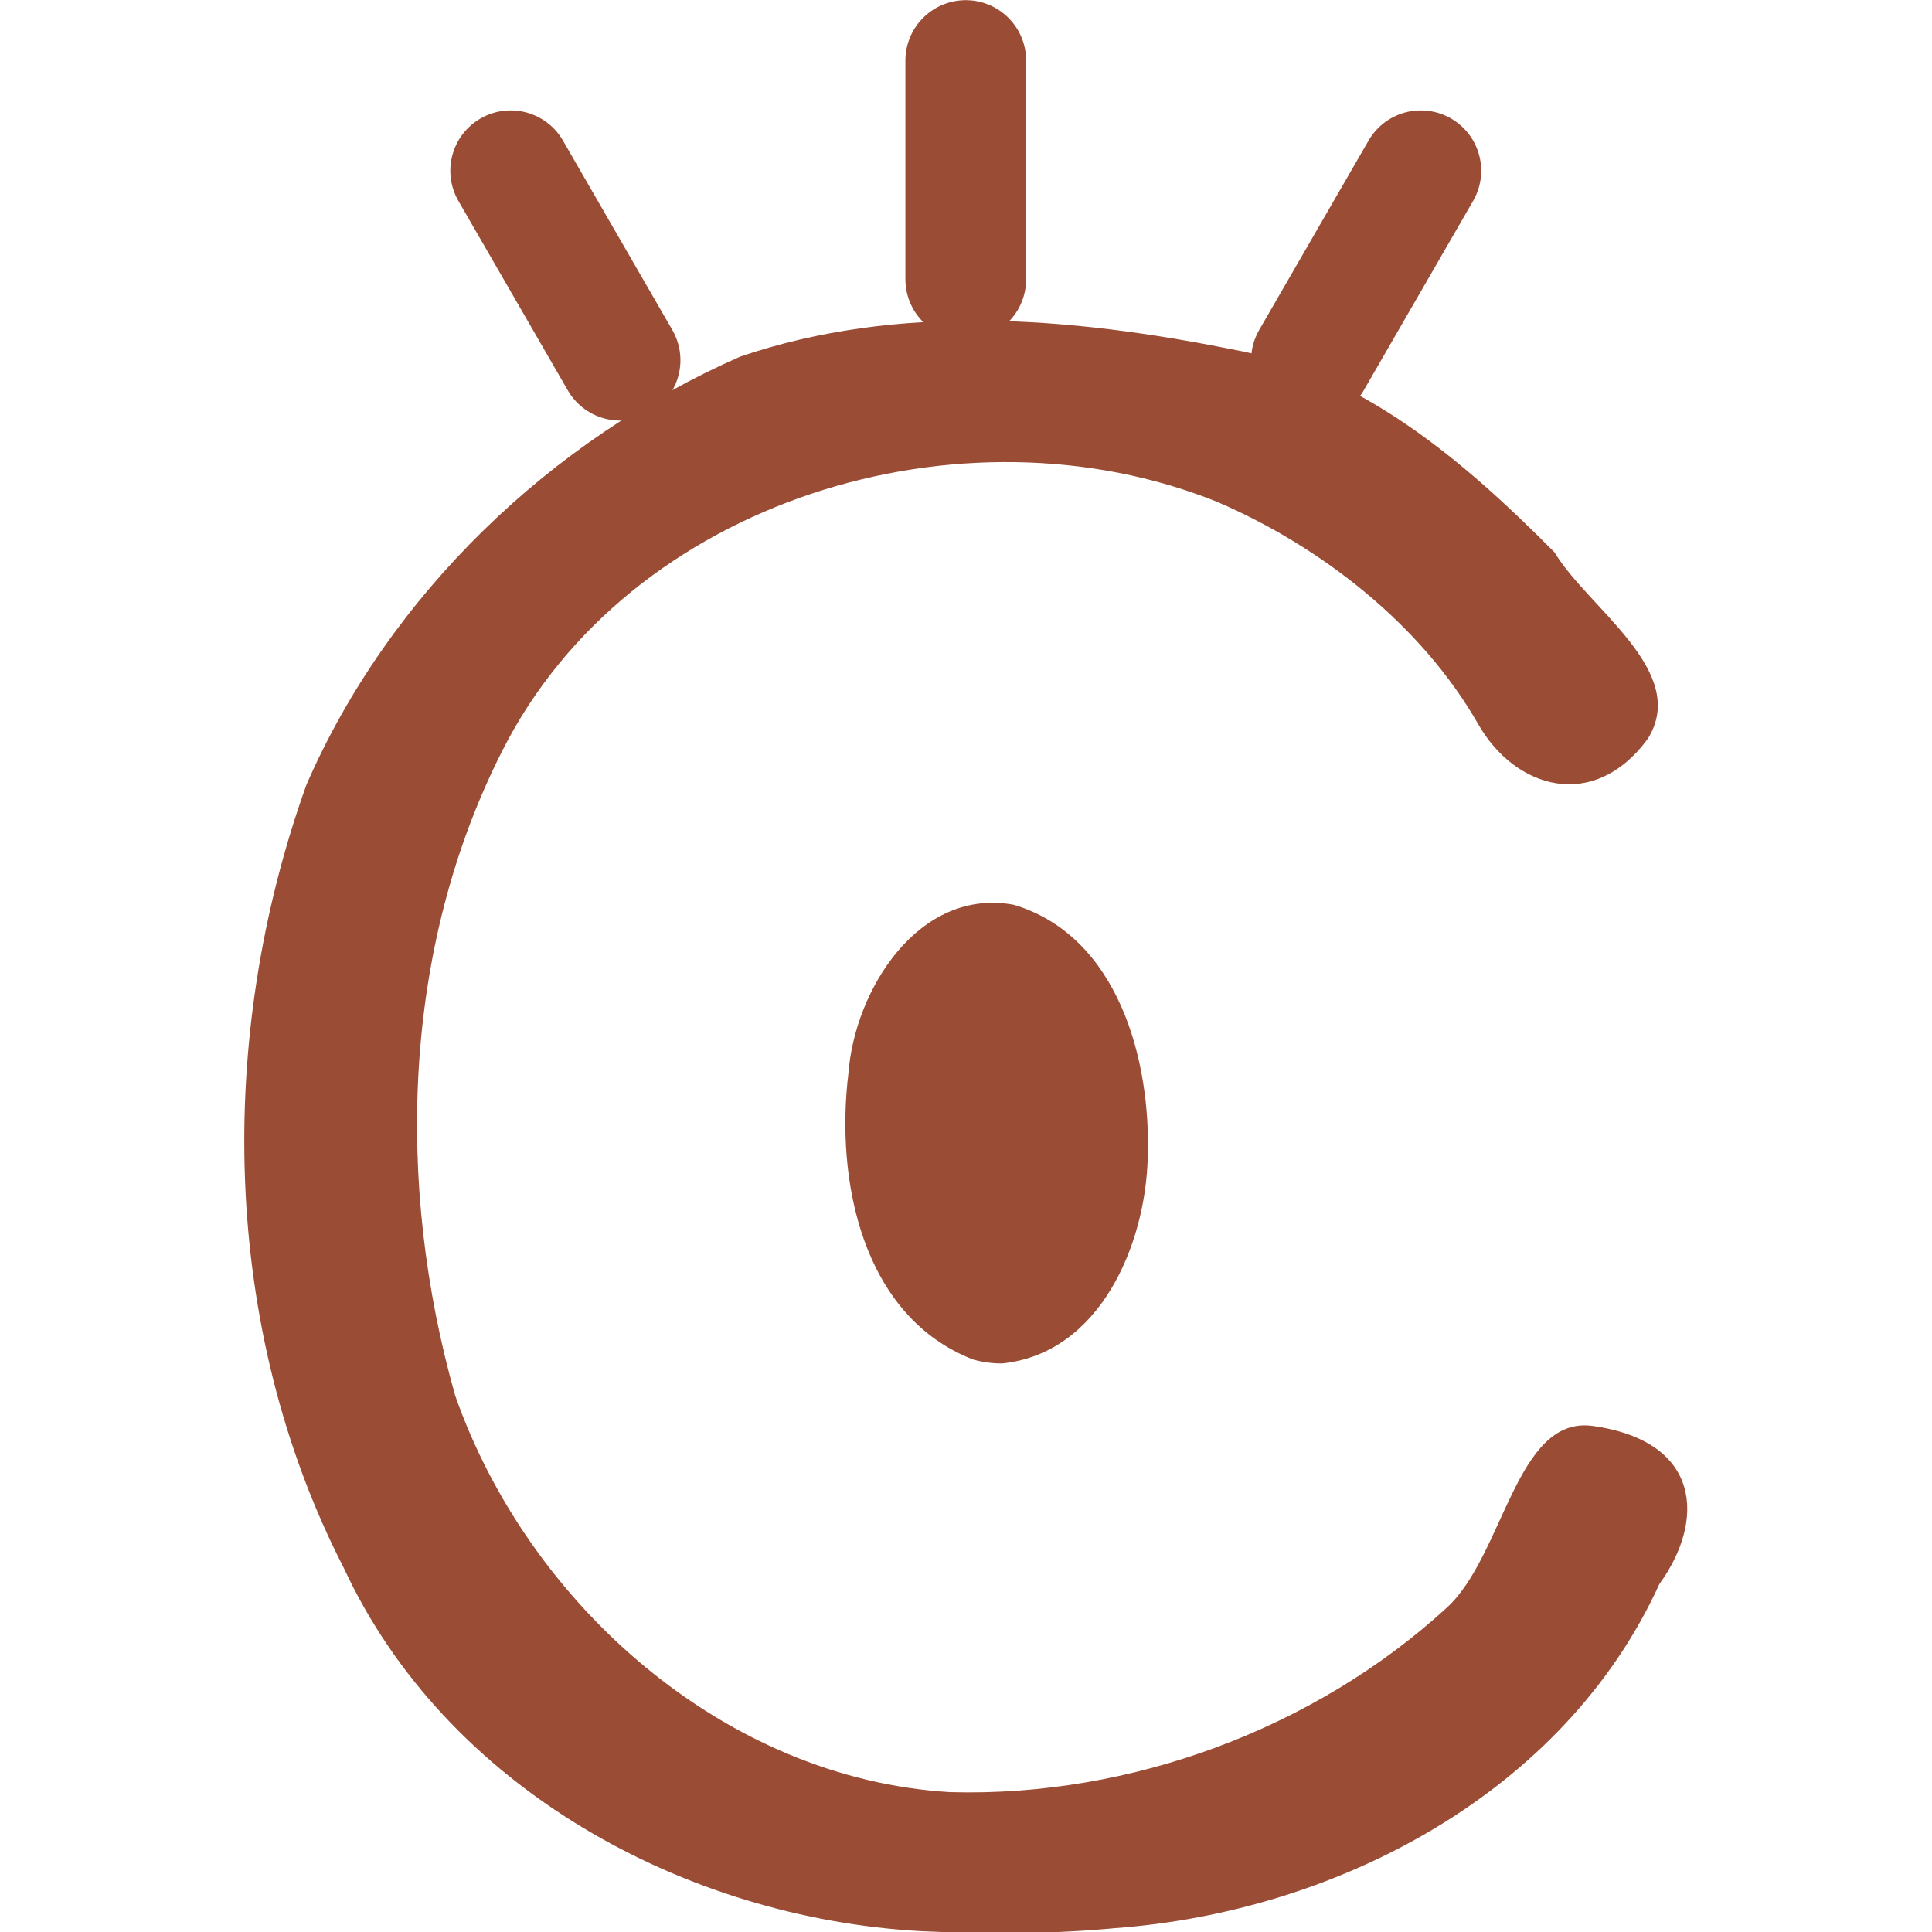 <?xml version="1.0" encoding="UTF-8"?>
<!-- Created with Inkscape (http://www.inkscape.org/) -->
<svg width="160" height="160" version="1.1" viewBox="0 0 160 160" xml:space="preserve" xmlns="http://www.w3.org/2000/svg" xmlns:cc="http://creativecommons.org/ns#" xmlns:dc="http://purl.org/dc/elements/1.1/" xmlns:rdf="http://www.w3.org/1999/02/22-rdf-syntax-ns#"><g transform="matrix(1.333 0 0 -1.333 0 160)"><g transform="matrix(.1 0 0 .1 15 0)"><path d="m422.23 0.512c-146.96 8.117-295.16 88.937-358.68 225.74-76.562 149.1-79.25 330.47-23.082 486.72 51.641 118.36 151.8 214.06 269.45 265.78 98.047 33.4 205.31 24.57 305.24 4.57 80.352-14.3 144.92-70 200.7-126.25 20.743-34.648 83.911-73.832 57.93-115.66-33.59-45.859-82.5-31.18-105.39 8.942-35.429 62.027-98.007 110.63-162.5 138.28-158.17 63.441-364.92 1.332-443.75-154.61-62.378-122.73-66.449-269.84-29.378-400.7 45.429-129.69 167.31-238.16 307.5-246.44 112.58-3.168 226.88 39.68 308.64 114.64 35.469 32.539 42.891 119.53 90.66 112.86 67.77-9.539 69.879-58.949 41.328-98.25-59.136-129.72-200.31-203.63-338.2-213.75-40.039-3.789-80.32-3.707-120.47-1.867zm32.34 355.15c-69.179 26.918-85.621 111.8-77.461 177.86 3.871 51.871 43.711 115.62 102.81 104.64 64.957-19.531 85.308-96.789 83.129-157.3-1.449-54.058-29.692-121.37-90.391-127.62-6.101-0.078-12.191 0.782-18.09 2.422z" fill="#9a4c34"/><g fill="none" stroke="#9a4c34" stroke-linecap="round" stroke-width="75"><path d="m235.23 976.52-67.96 117.7"/><path d="m664.77 976.52 67.96 117.7"/><path d="m450 1026.8v135.9"/></g></g></g></svg>

